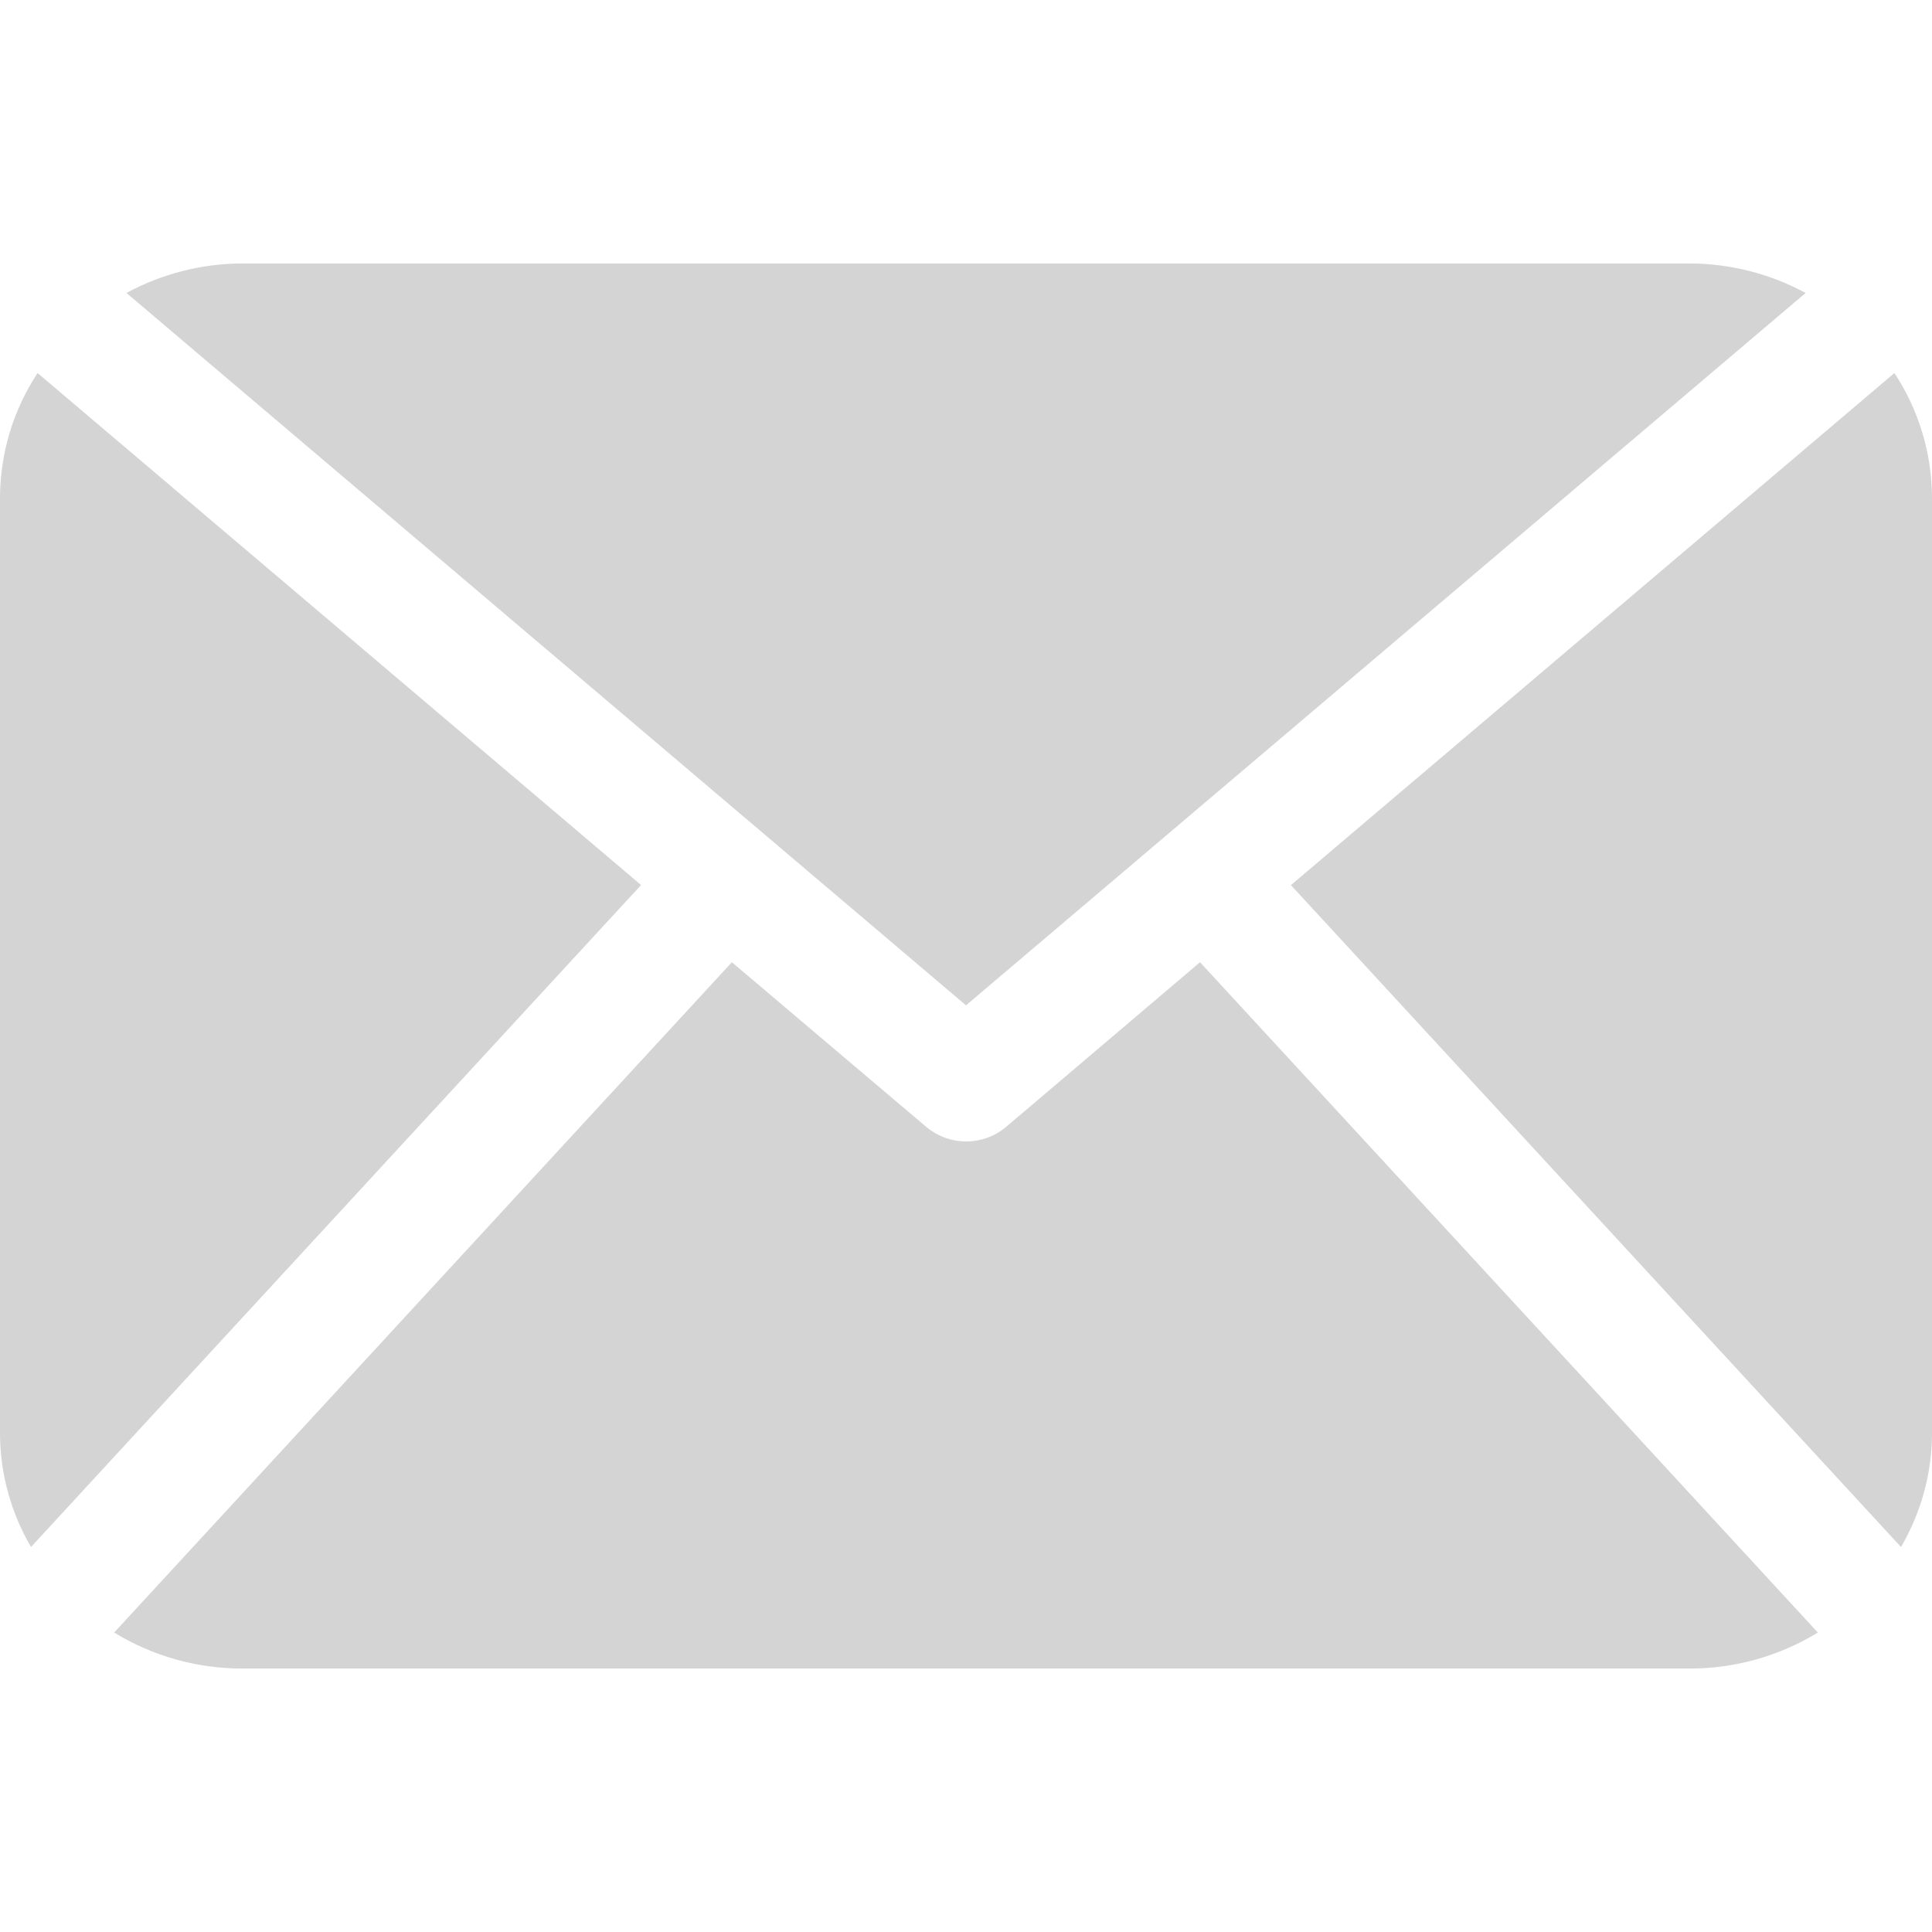 <svg width="22" height="22" viewBox="0 0 22 22" fill="none" xmlns="http://www.w3.org/2000/svg">
<g opacity="0.2">
<path d="M22 16.332C21.997 16.784 21.875 17.226 21.647 17.616L14.7 10.079L21.572 4.248C21.85 4.669 21.998 5.162 22 5.666V16.332ZM11 11.448L20.561 3.336C20.158 3.118 19.708 3.003 19.25 3H2.75C2.292 3.003 1.842 3.118 1.44 3.336L11 11.448ZM13.665 10.957L11.452 12.836C11.325 12.941 11.166 12.998 11.002 12.998C10.838 12.998 10.679 12.941 10.552 12.836L8.334 10.957L1.3 18.59C1.736 18.857 2.238 18.999 2.75 19H19.25C19.762 18.999 20.264 18.857 20.7 18.59L13.665 10.957ZM0.428 4.248C0.15 4.669 0.002 5.162 0 5.666L0 16.332C0.003 16.784 0.125 17.226 0.353 17.616L7.3 10.078L0.428 4.248Z" fill="#272727"/>
</g>
</svg>
